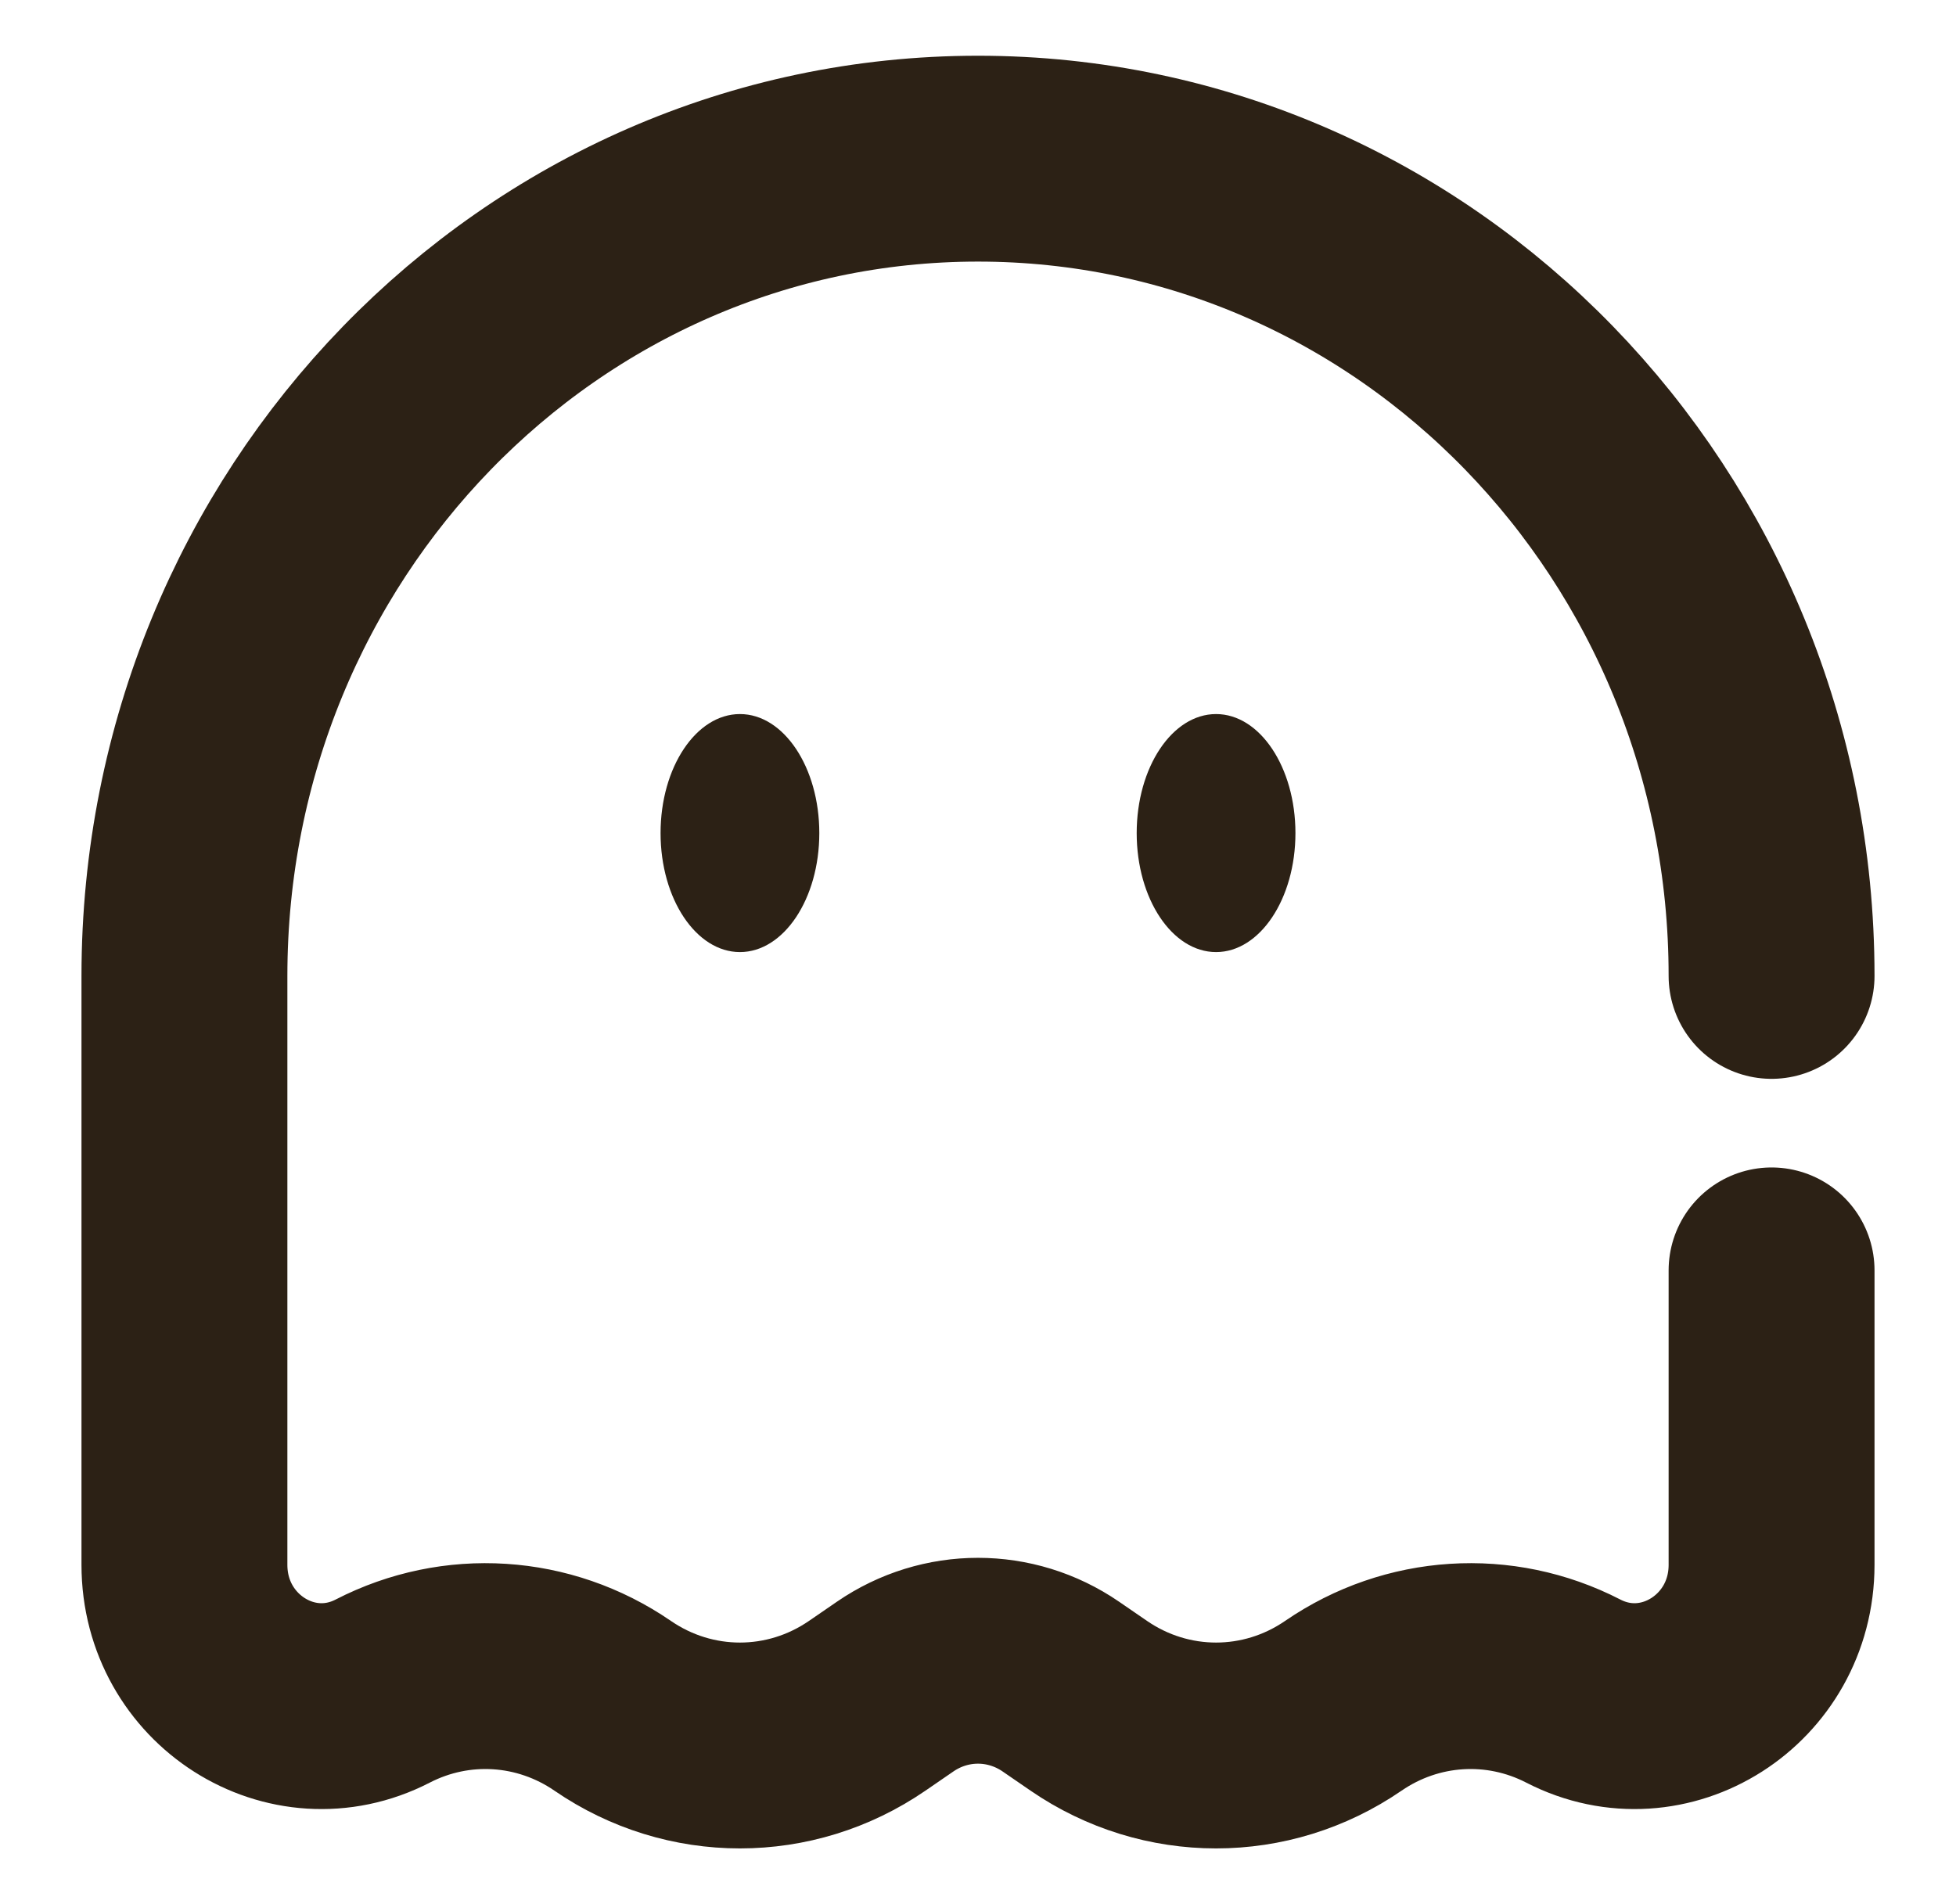 <svg width="38" height="37" viewBox="0 0 38 37" fill="none" xmlns="http://www.w3.org/2000/svg">
<g id="ghost-svgrepo-com (3) 1">
<g id="SVGRepo_iconCarrier">
<path id="Vector" d="M25.167 16.188C25.167 17.465 24.476 18.5 23.625 18.5C22.773 18.5 22.083 17.465 22.083 16.188C22.083 14.91 22.773 13.875 23.625 13.875C24.476 13.875 25.167 14.91 25.167 16.188Z" fill="#2C2115"/>
<path id="Vector_2" d="M14.375 18.5C15.226 18.5 15.917 17.465 15.917 16.188C15.917 14.91 15.226 13.875 14.375 13.875C13.524 13.875 12.833 14.91 12.833 16.188C12.833 17.465 13.524 18.5 14.375 18.5Z" fill="#2C2115"/>
<path id="Vector_3" d="M34.417 18.963C34.417 10.193 27.514 3.083 19 3.083C10.486 3.083 3.583 10.193 3.583 18.963V30.406C3.583 32.445 5.666 33.771 7.436 32.859C8.867 32.122 10.571 32.231 11.902 33.145C13.4 34.174 15.35 34.174 16.848 33.145L17.391 32.772C18.365 32.103 19.634 32.103 20.609 32.772L21.152 33.145C22.65 34.174 24.6 34.174 26.098 33.145C27.429 32.231 29.133 32.122 30.564 32.859C32.334 33.771 34.417 32.445 34.417 30.406V24.685" stroke="#2C2115" stroke-width="4" stroke-linecap="round"/>
</g>
</g>
</svg>
